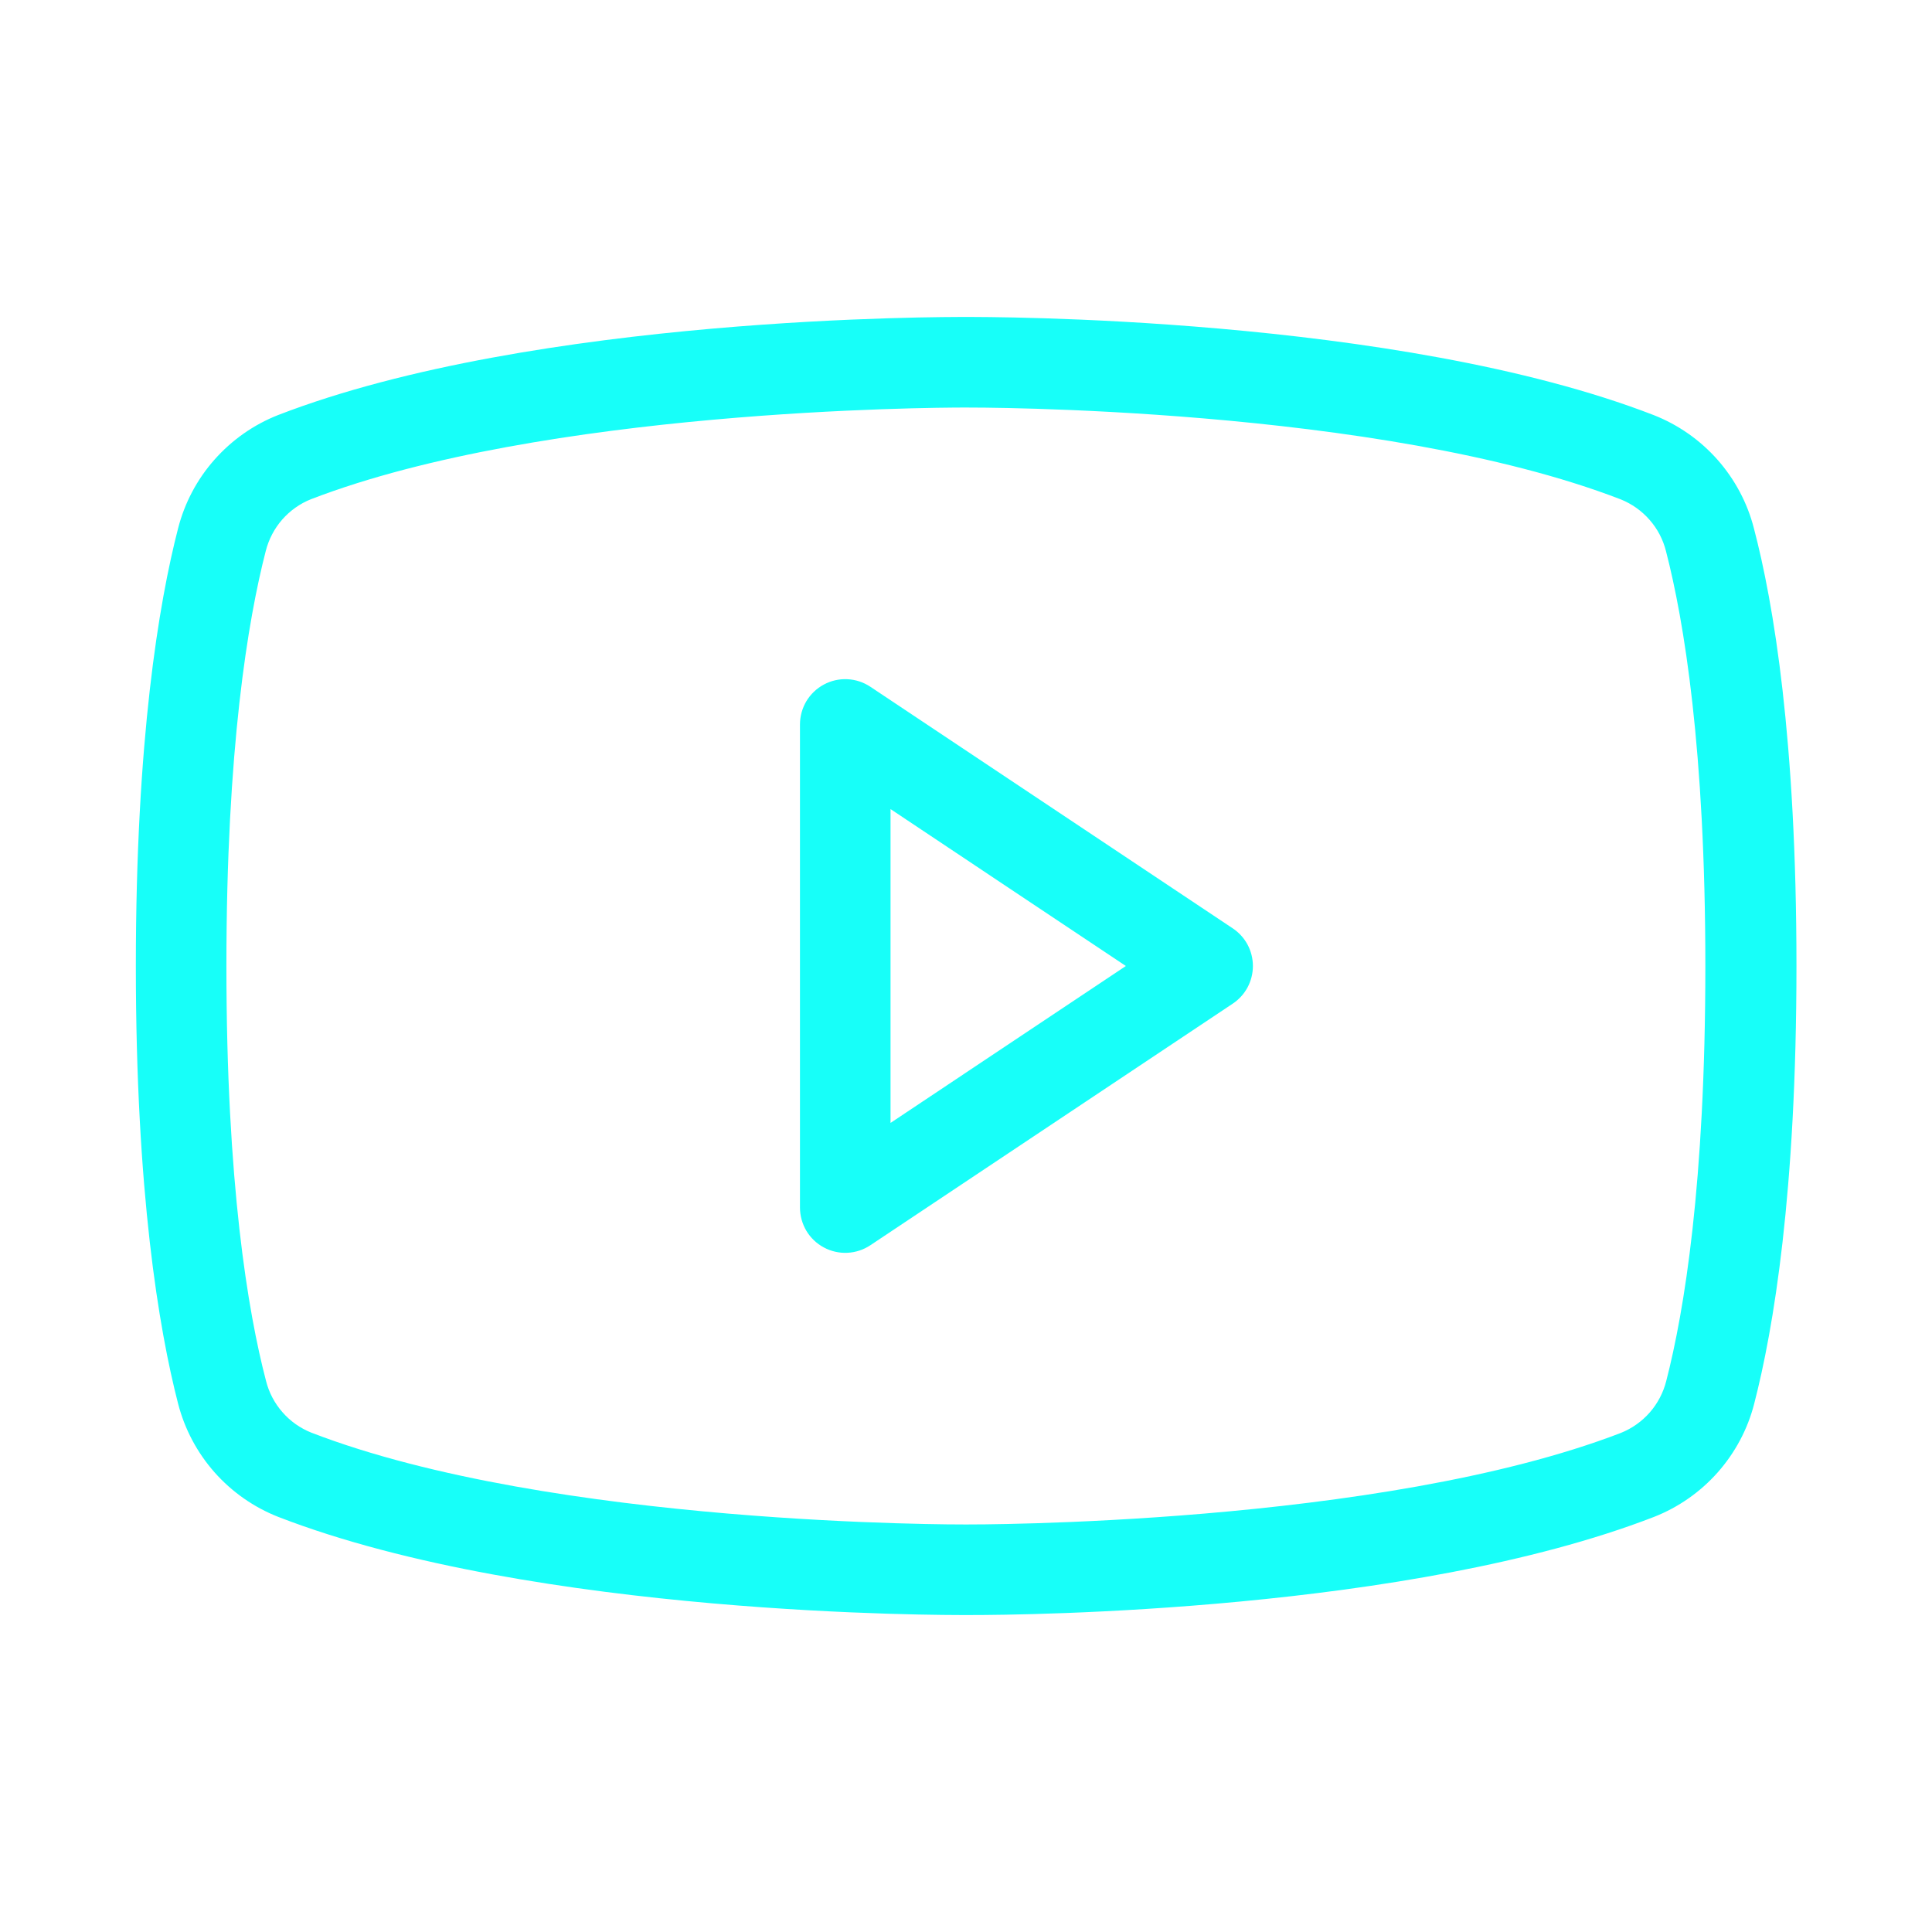 <svg width="32" height="32" viewBox="0 0 32 32" fill="none" xmlns="http://www.w3.org/2000/svg">
<g id="YoutubeLogo">
<path id="Vector" d="M20.416 15.375L14.416 11.375C14.303 11.3 14.172 11.256 14.036 11.25C13.9 11.243 13.765 11.274 13.646 11.338C13.526 11.402 13.426 11.498 13.356 11.614C13.287 11.731 13.25 11.864 13.25 12V20C13.25 20.136 13.287 20.269 13.356 20.386C13.426 20.503 13.526 20.598 13.646 20.662C13.765 20.726 13.9 20.757 14.036 20.75C14.172 20.744 14.303 20.7 14.416 20.625L20.416 16.625C20.519 16.557 20.604 16.464 20.663 16.355C20.721 16.246 20.752 16.124 20.752 16C20.752 15.876 20.721 15.754 20.663 15.645C20.604 15.536 20.519 15.443 20.416 15.375ZM14.75 18.599V13.401L18.648 16L14.75 18.599ZM29.05 8.75C28.942 8.328 28.734 7.939 28.446 7.613C28.157 7.287 27.795 7.034 27.39 6.875C23.125 5.224 16.284 5.25 16 5.25C15.716 5.25 8.875 5.224 4.605 6.875C4.201 7.034 3.84 7.288 3.552 7.614C3.264 7.939 3.058 8.329 2.95 8.75C2.631 9.986 2.25 12.25 2.25 16C2.25 19.75 2.631 22.014 2.95 23.25C3.059 23.672 3.266 24.061 3.554 24.387C3.843 24.713 4.205 24.966 4.61 25.125C8.875 26.776 15.715 26.75 16 26.75H16.089C16.953 26.75 23.339 26.695 27.395 25.125C27.8 24.966 28.162 24.713 28.451 24.387C28.739 24.061 28.947 23.672 29.055 23.25C29.374 22.016 29.755 19.759 29.755 16C29.755 12.241 29.375 9.986 29.05 8.75ZM27.598 22.875C27.549 23.067 27.456 23.245 27.326 23.394C27.195 23.543 27.032 23.659 26.848 23.733C22.848 25.274 16.073 25.25 16 25.25C15.928 25.25 9.161 25.275 5.156 23.729C4.972 23.655 4.808 23.54 4.678 23.39C4.547 23.241 4.454 23.063 4.406 22.871C4.105 21.723 3.75 19.598 3.75 16C3.75 12.402 4.105 10.277 4.402 9.125C4.451 8.933 4.544 8.755 4.674 8.606C4.805 8.457 4.968 8.341 5.152 8.268C9.008 6.783 15.441 6.75 15.97 6.75H16C16.067 6.75 22.839 6.725 26.844 8.271C27.028 8.345 27.192 8.461 27.322 8.61C27.453 8.759 27.546 8.937 27.594 9.129C27.891 10.277 28.246 12.402 28.246 16.004C28.246 19.605 27.895 21.723 27.598 22.875Z" fill="#17FFF9"/>
</g>
</svg>
